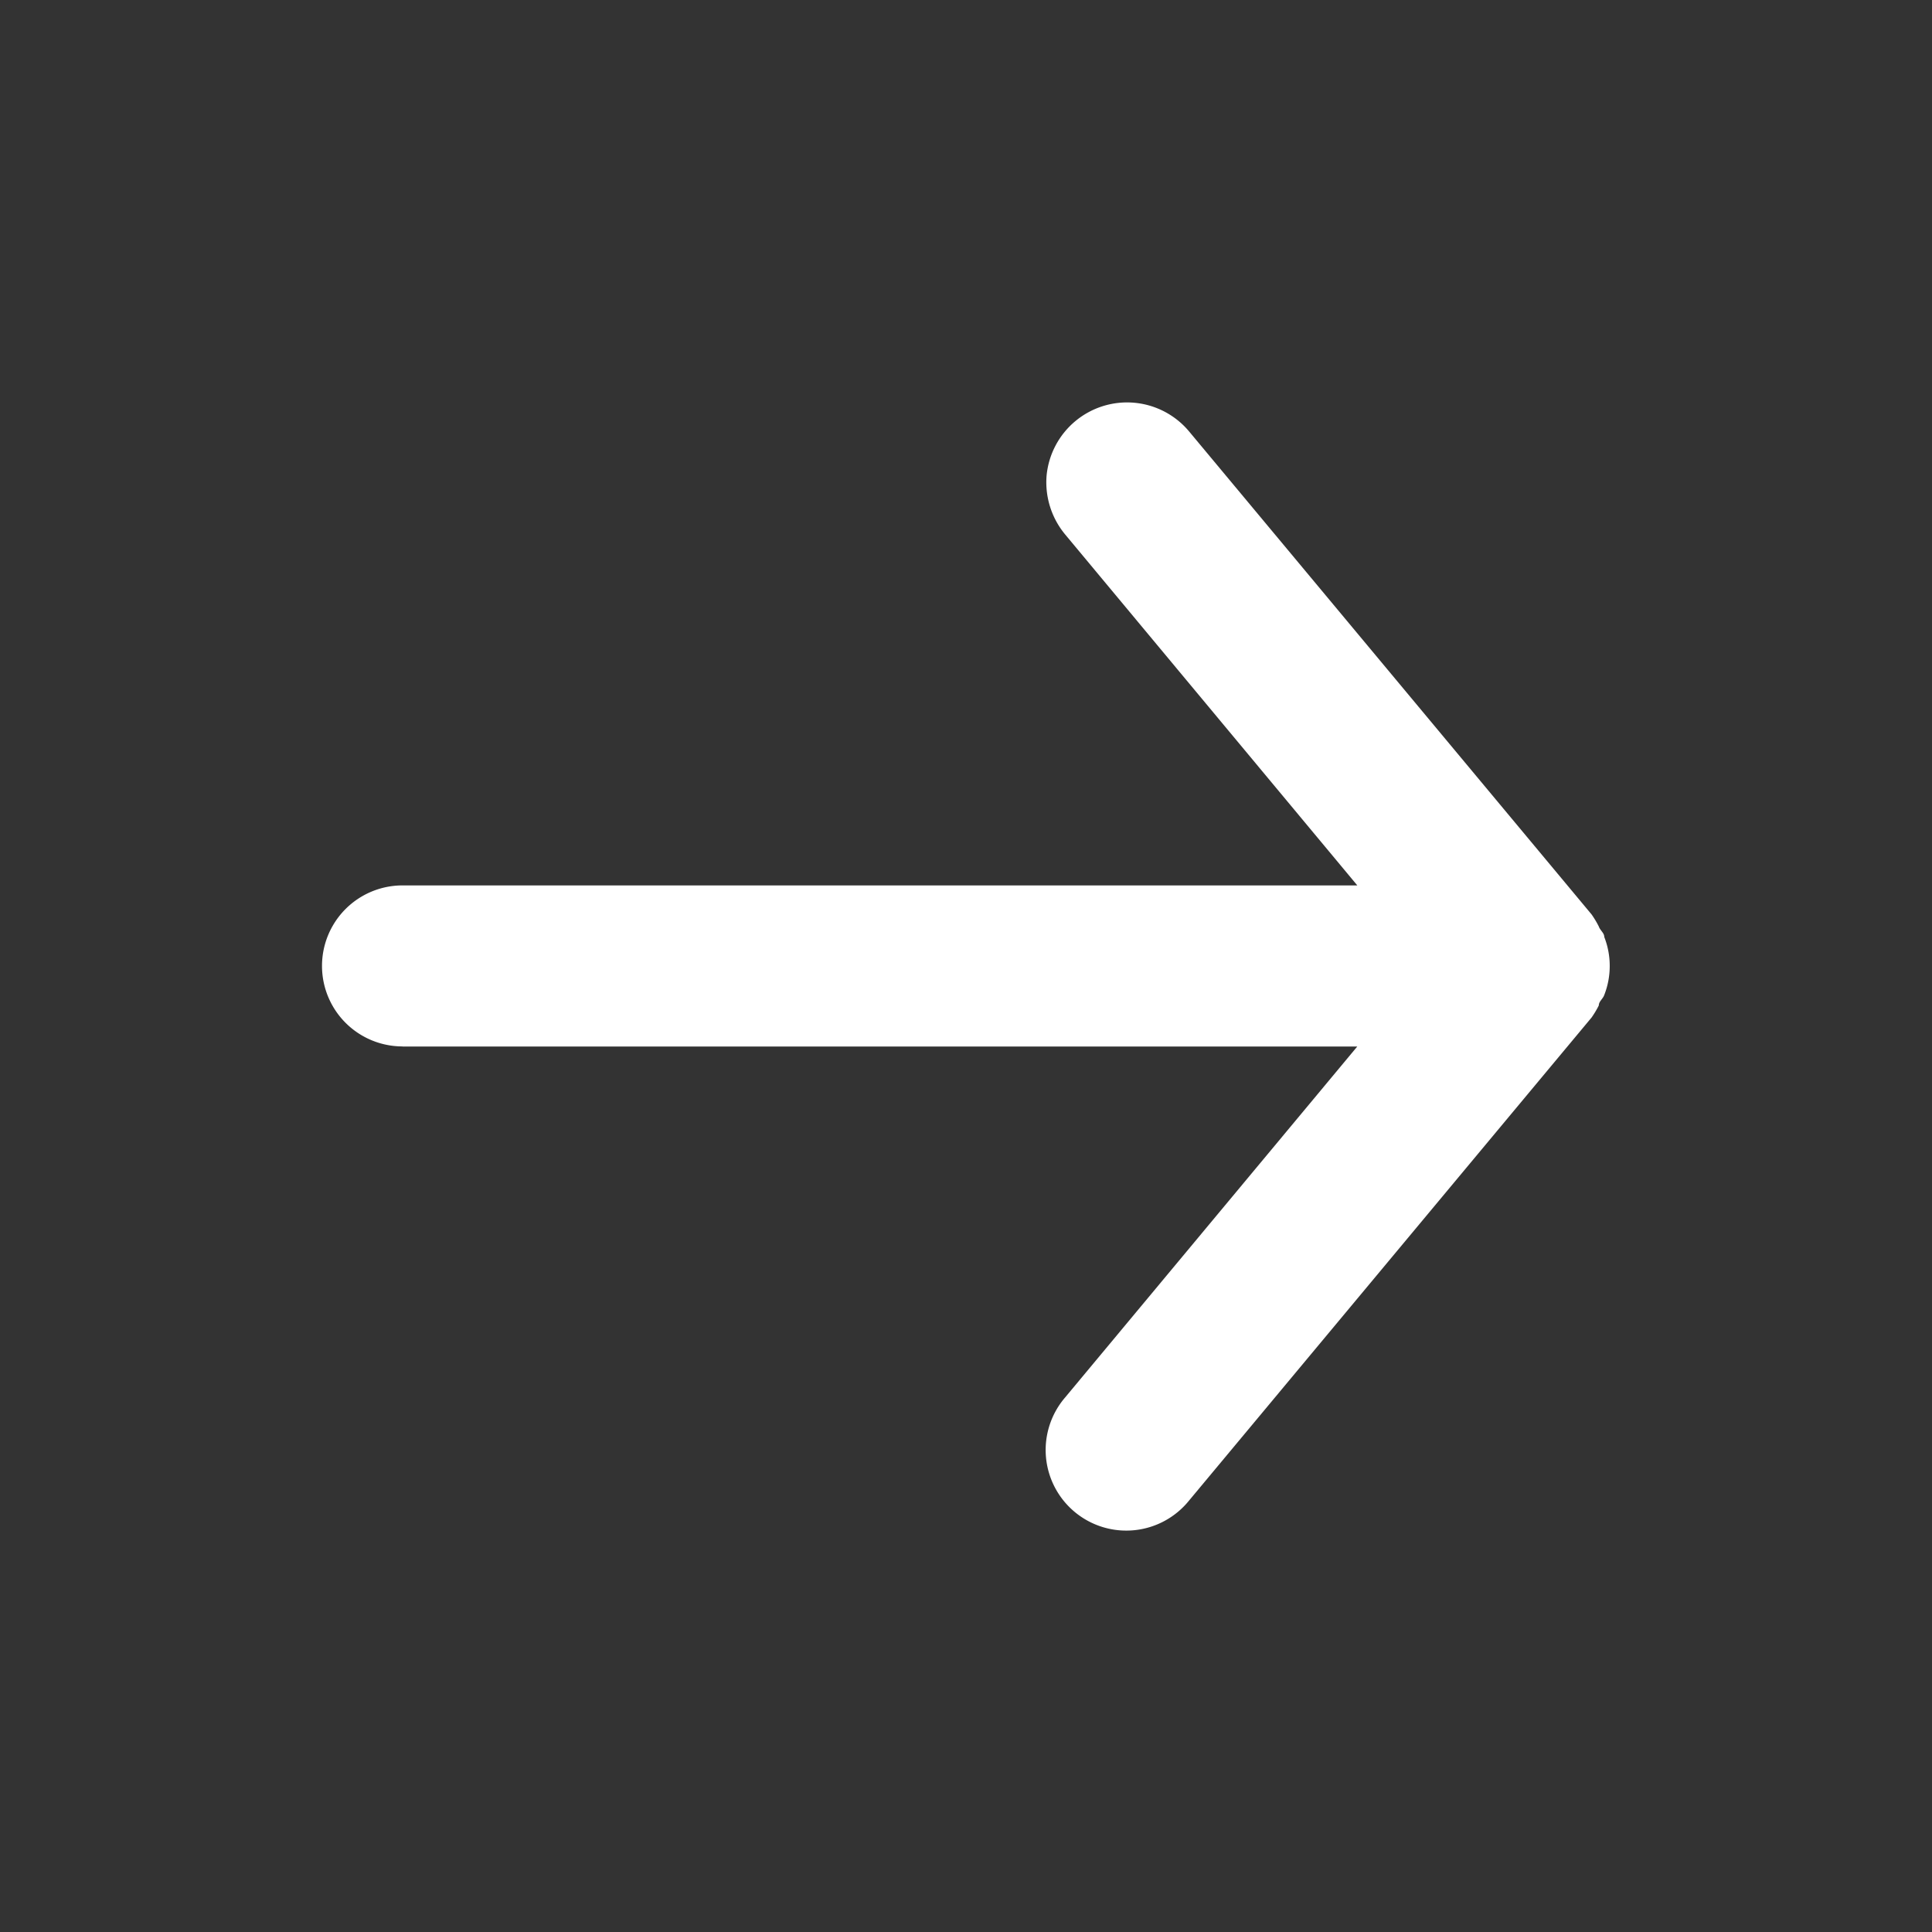 <svg id="arrow_forward" data-name="arrow forward" xmlns="http://www.w3.org/2000/svg" width="35.447" height="35.447" viewBox="0 0 35.447 35.447">
  <rect x="0" y="0" width="35.447" height="35.447" fill="#333333" stroke="none"/>
  <g id="Grupo_5" data-name="Grupo 5" transform="translate(0 35.447) rotate(-90)" opacity="0">
    <path id="Caminho_12" data-name="Caminho 12" d="M0,0H35.447V35.447H0Z" fill="#fff"/>
  </g>
  <path id="Caminho_13" data-name="Caminho 13" d="M9.477,21.816H26.994l-5.361,6.44a1.479,1.479,0,1,0,2.275,1.89l7.385-8.862a1.759,1.759,0,0,0,.133-.222c0-.074.074-.118.1-.192a1.45,1.45,0,0,0,.1-.532h0a1.45,1.45,0,0,0-.1-.532c0-.074-.074-.118-.1-.192a1.759,1.759,0,0,0-.133-.222l-7.385-8.862a1.483,1.483,0,0,0-2.614.812,1.5,1.5,0,0,0,.34,1.078l5.361,6.44H9.477a1.477,1.477,0,1,0,0,2.954Z" transform="translate(-2.092 -2.615)" fill="#fff"/>
  <path id="Caminho_14" data-name="Caminho 14" d="M0,0H35.447V35.447H0Z" fill="none"/>
</svg>
